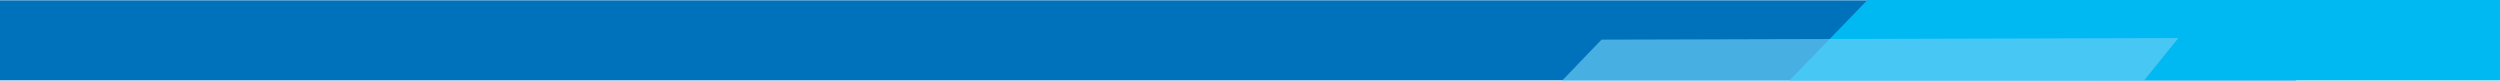 <svg xmlns="http://www.w3.org/2000/svg" xmlns:xlink="http://www.w3.org/1999/xlink" width="2160" height="70" viewBox="0 0 2160 70">
  <rect x="0" y="0" width="2160" height="70" fill="#333333" stroke="none"/>
  <defs>
    <clipPath id="clip-Web_1920_1">
      <rect width="2160" height="70"/>
    </clipPath>
  </defs>
  <g id="Web_1920_1" data-name="Web 1920 – 1" clip-path="url(#clip-Web_1920_1)">
    <rect width="2160" height="70" fill="#fff"/>
    <g id="Group_1" data-name="Group 1" transform="translate(0 -122.316)">
      <rect id="Rectangle_1" data-name="Rectangle 1" width="1983.785" height="69.152" transform="translate(0 122.583)" fill="#0072bc"/>
      <path id="Path_105" data-name="Path 105" d="M882.573,164.789,949.916,95.3h644.517v69.488" transform="translate(663.567 27.014)" fill="#00b9f2"/>
      <path id="Path_104" data-name="Path 104" d="M882.573,132.341l35.286-36.662L1416.221,94.3l-29.732,36.808Z" transform="translate(465.851 60.89)" fill="#6dcff6" opacity="0.65"/>
    </g>
  </g>
</svg>

